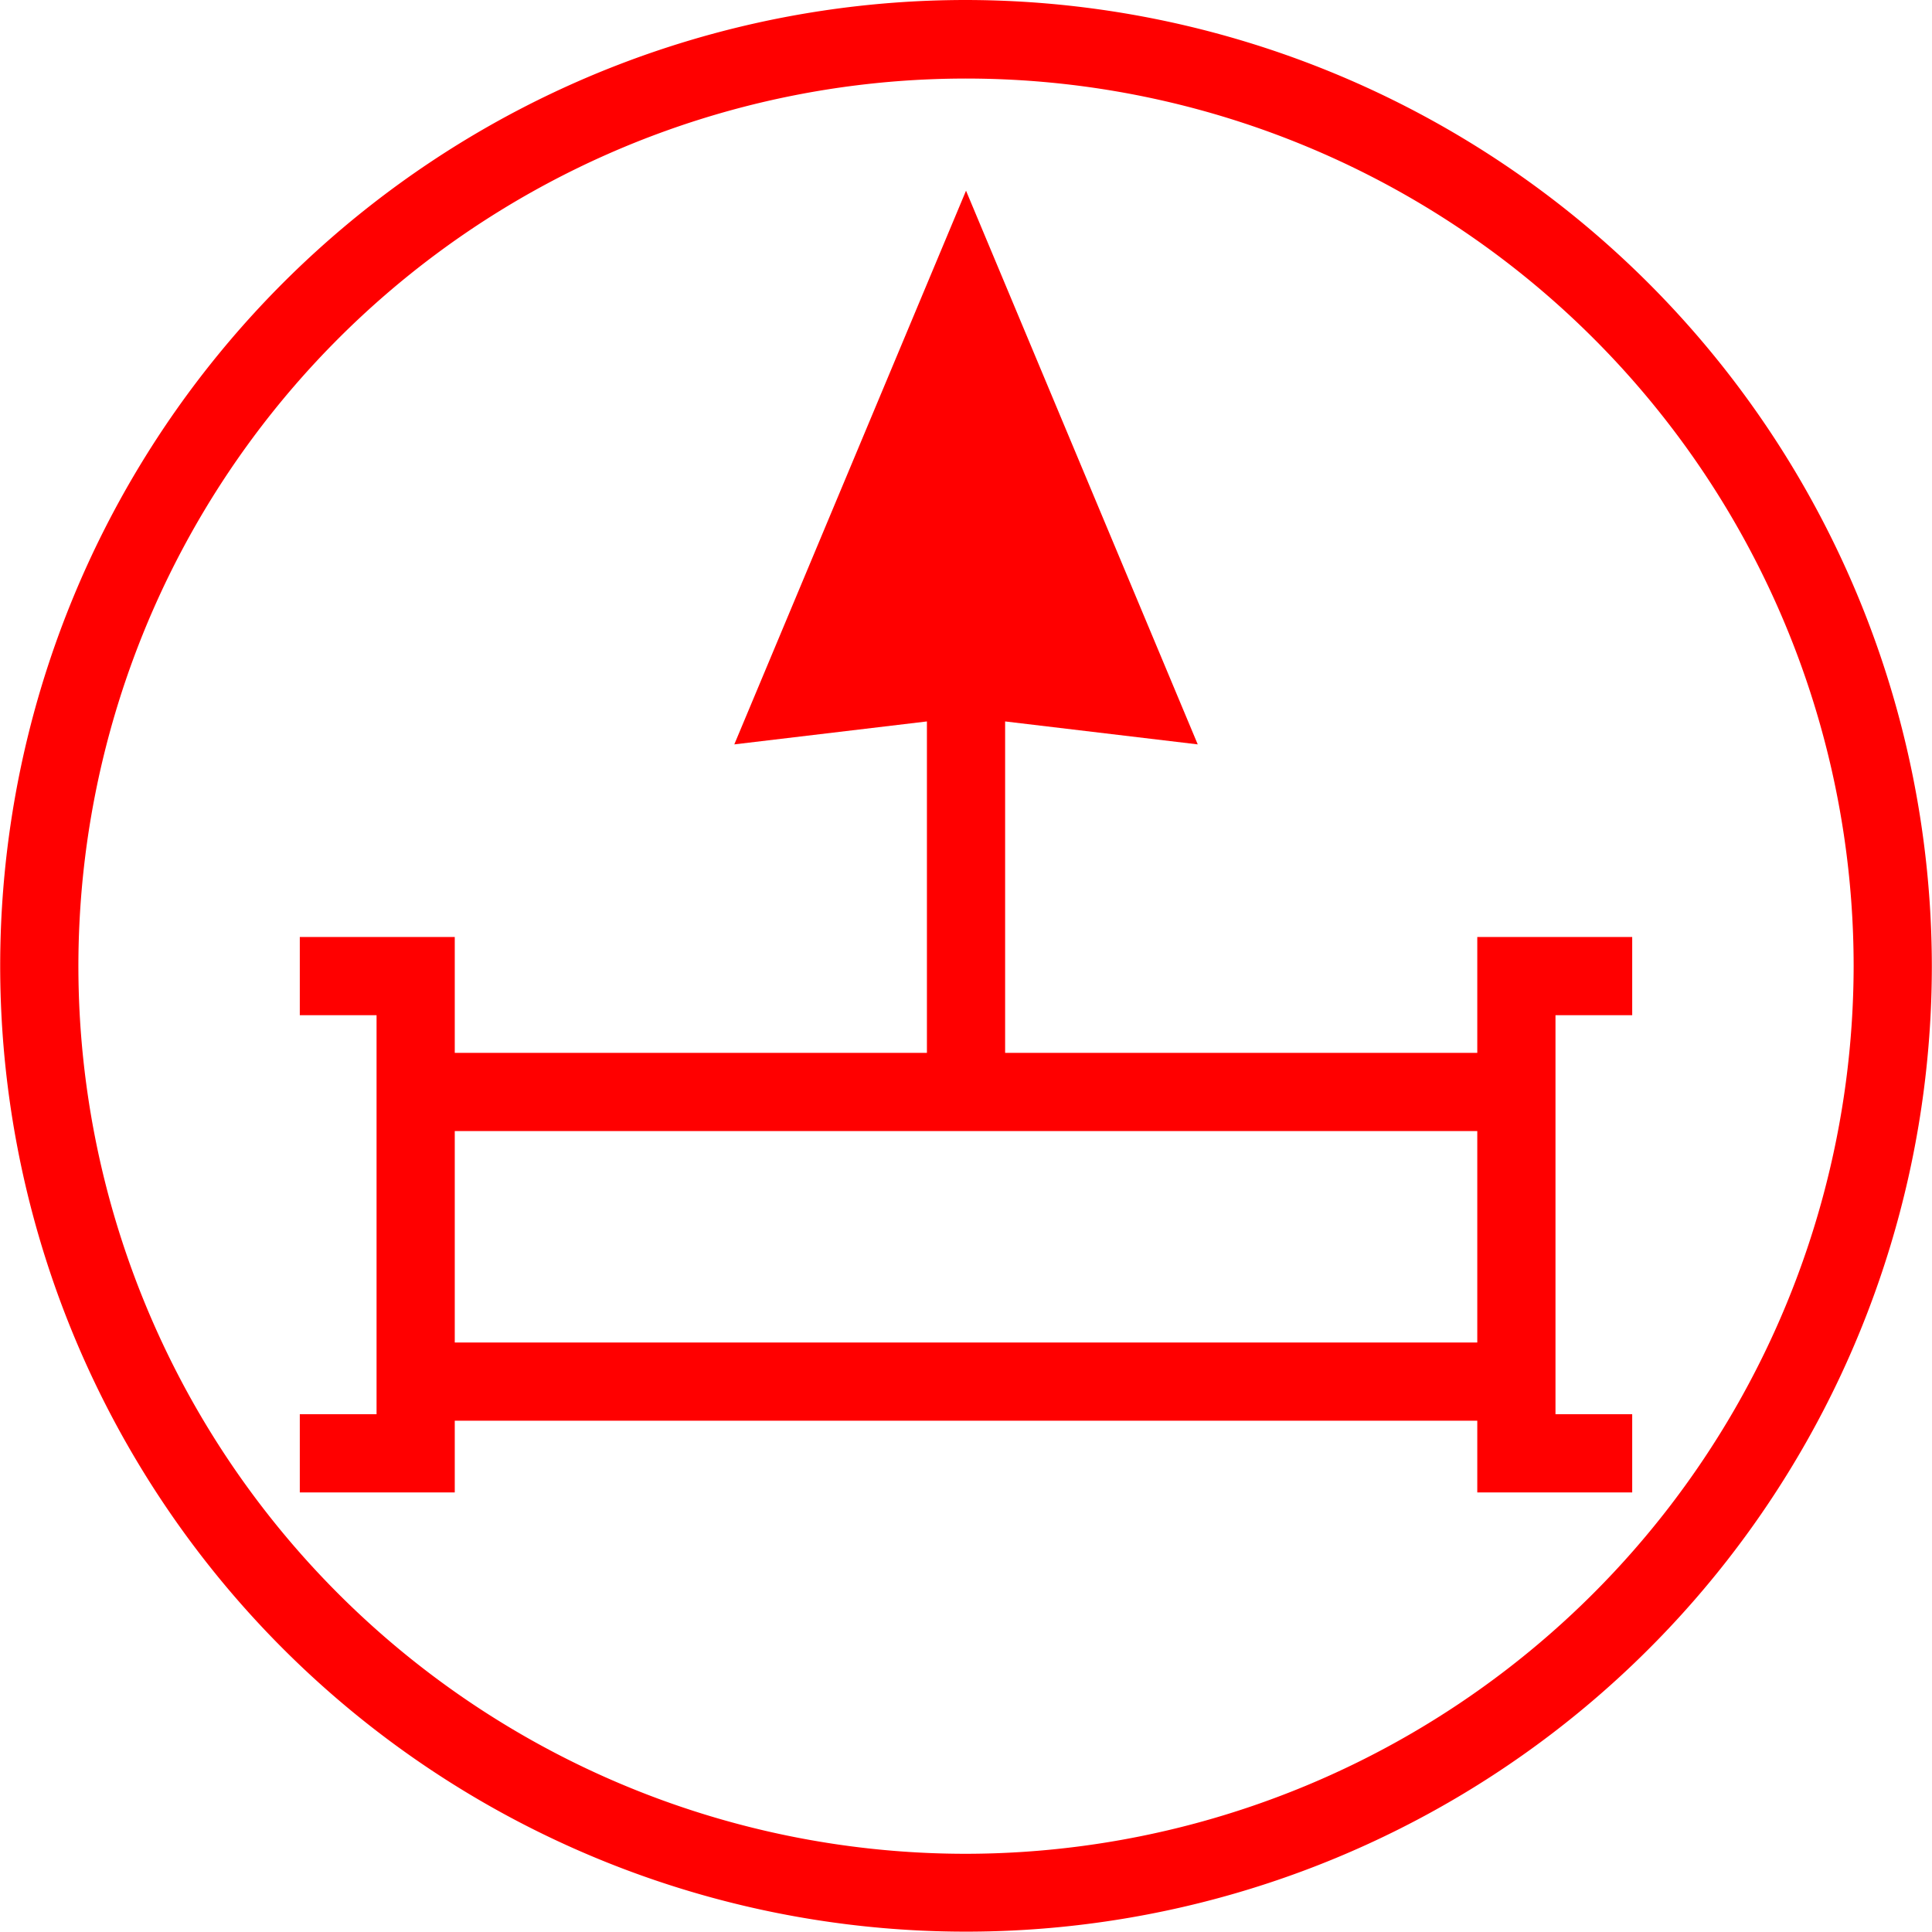 <svg xmlns="http://www.w3.org/2000/svg" width="49.409" height="49.409" viewBox="0 0 49.409 49.409">
  <g id="_5012" data-name="5012" transform="translate(-5366.528 -426.105)">
    <path id="路径_121" data-name="路径 121" d="M5391.233,426.105a24.7,24.7,0,1,0,24.7,24.7A24.733,24.733,0,0,0,5391.233,426.105Zm0,47.409a22.7,22.7,0,1,1,22.7-22.705A22.731,22.731,0,0,1,5391.233,473.514Z" fill="red"/>
    <path id="路径_122" data-name="路径 122" d="M5408.27,452.068v-2h-3.962v2.963h-12.075v-8.476l4.926.587-5.926-14.16-5.926,14.16,4.926-.587v8.476h-12.075v-2.963h-3.963v2h1.963v10.205h-1.963v2h3.963v-1.834h26.15v1.834h3.962v-2h-1.962V452.068Zm-3.962,8.371h-26.15v-5.408h26.15Z" fill="red"/>
  </g>
</svg>
